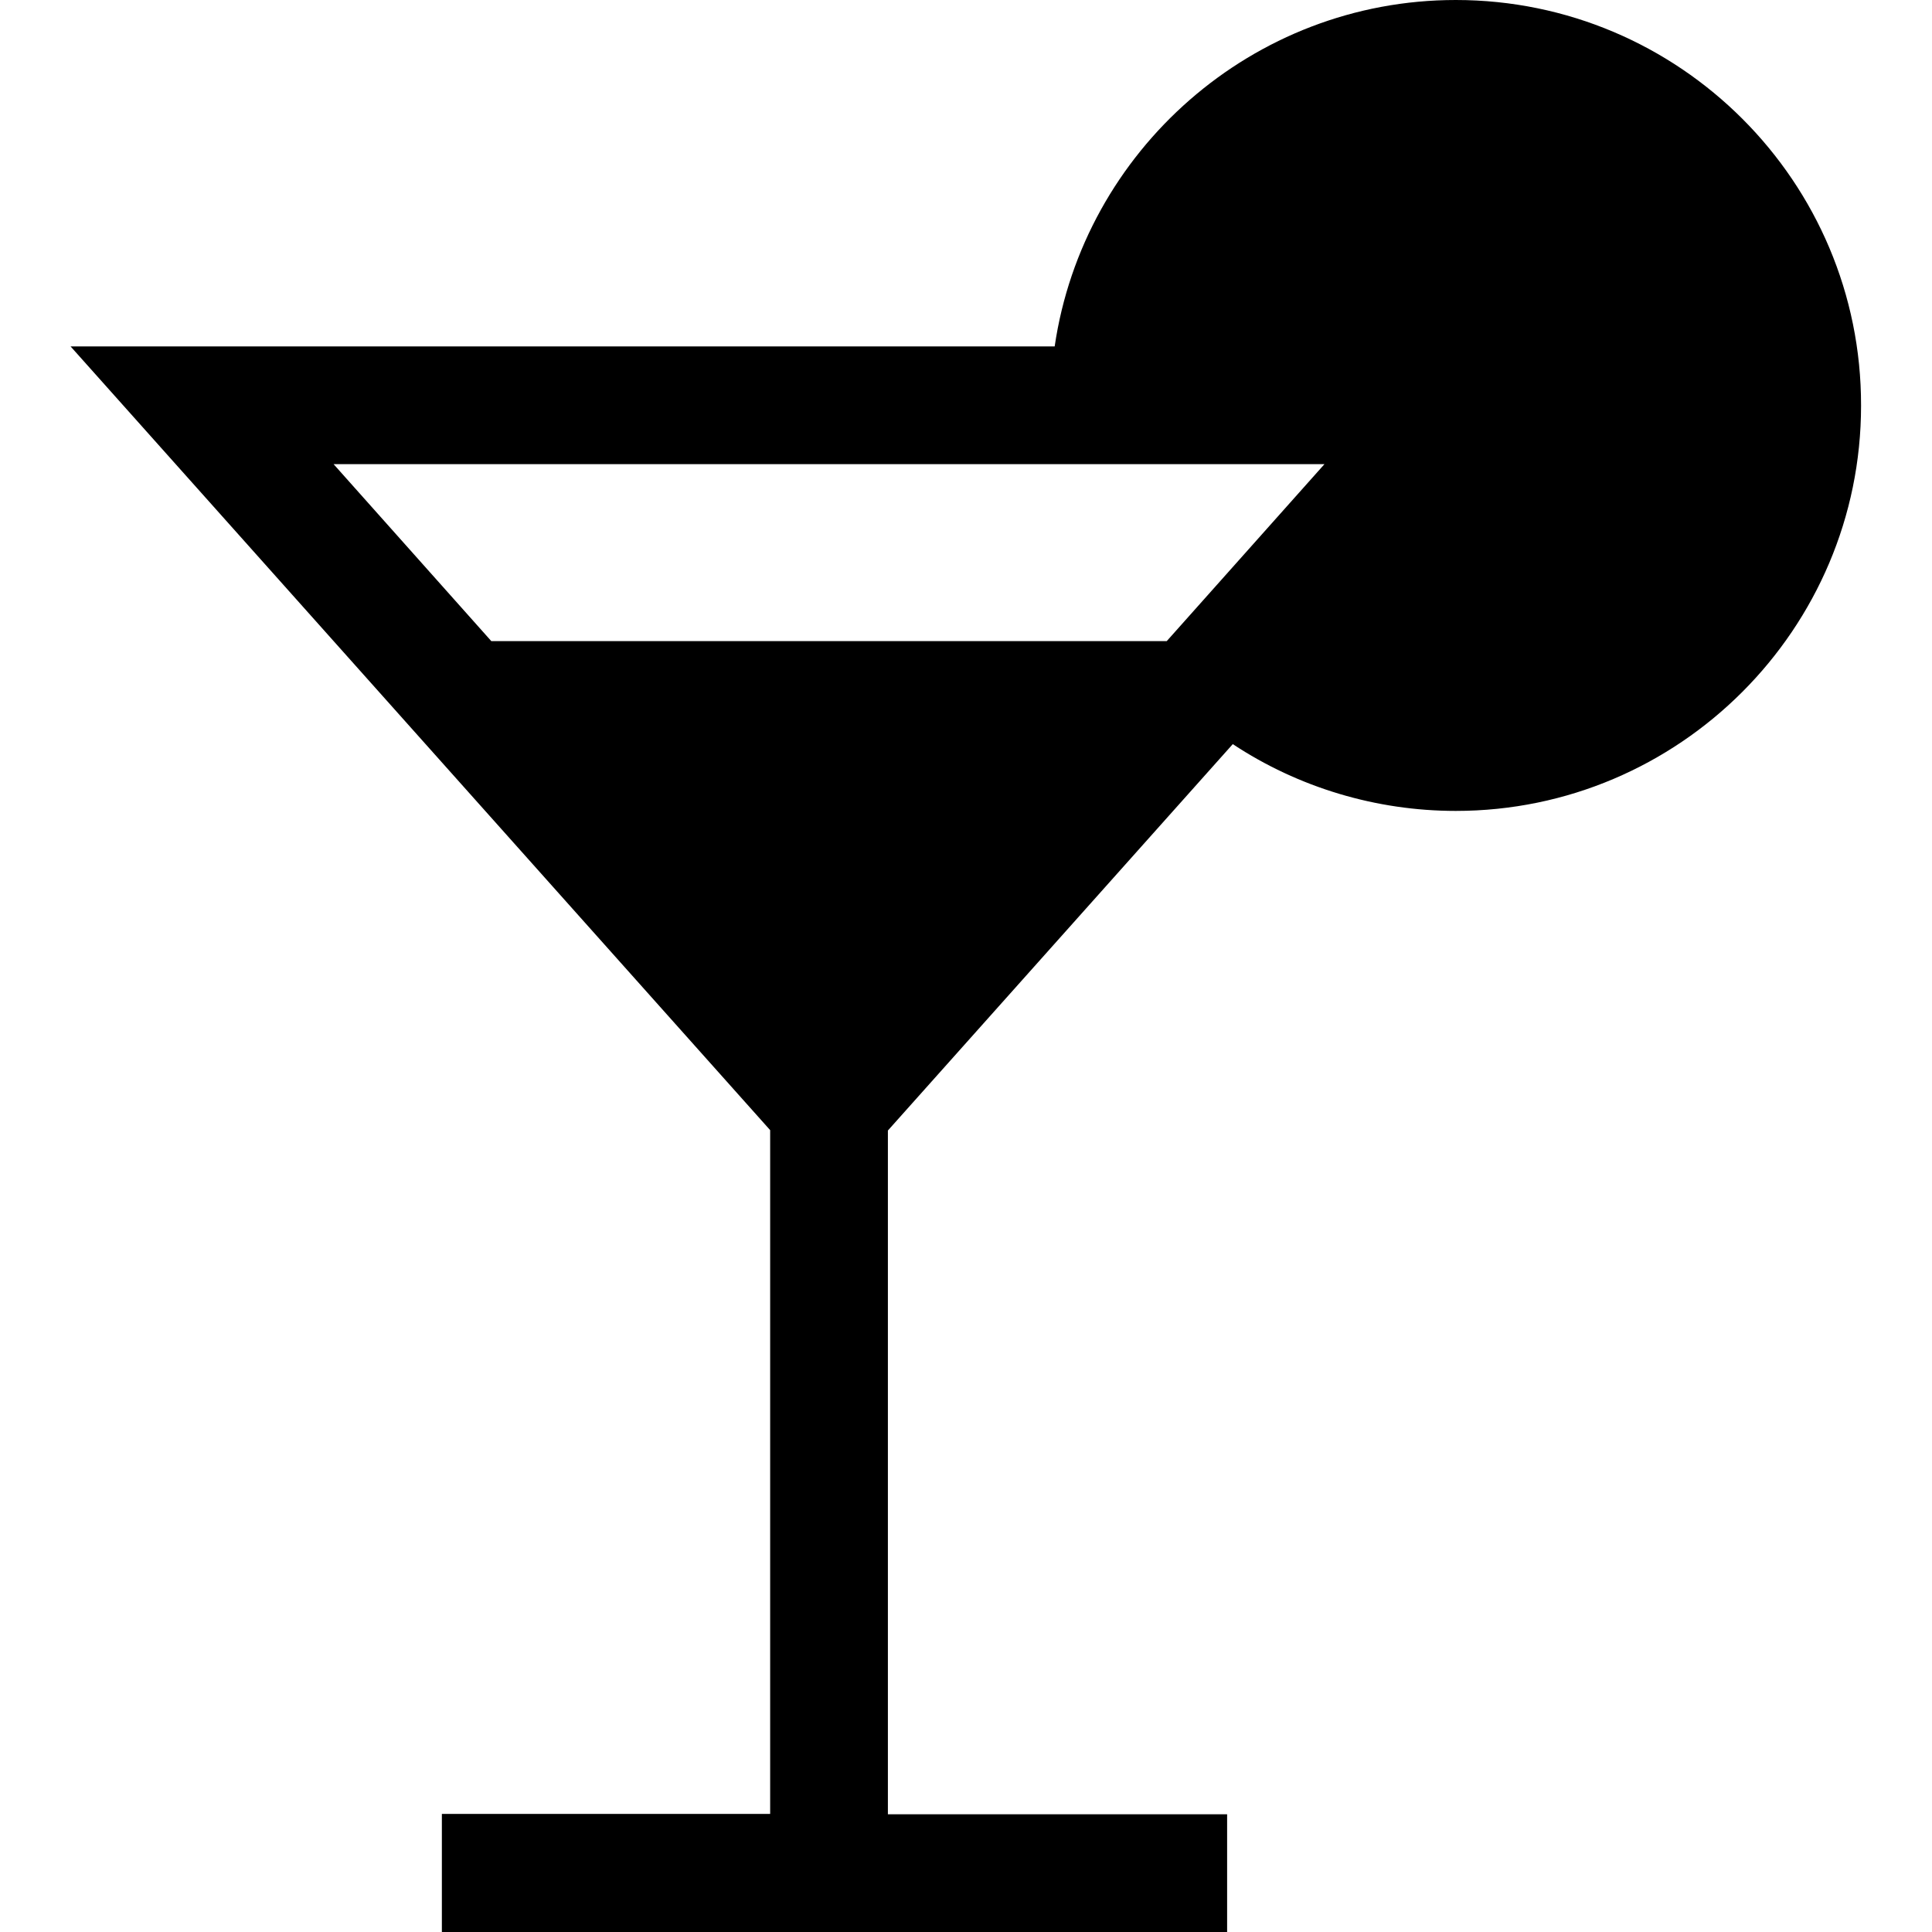 <?xml version="1.0" encoding="utf-8"?>
<!-- Generator: Adobe Illustrator 21.0.0, SVG Export Plug-In . SVG Version: 6.00 Build 0)  -->
<svg version="1.1" id="Capa_1" xmlns="http://www.w3.org/2000/svg" xmlns:xlink="http://www.w3.org/1999/xlink" x="0px" y="0px"
	 viewBox="0 0 512 512" style="enable-background:new 0 0 512 512;" xml:space="preserve">
<path d="M385.8,0c-53.9,0-98.7,40-106.3,91.8h-89.8h-40.9H106H18.7l185.4,207.7v181.2h-87V512h208.1v-31.2h-89.9V299.6l91.4-102.4
	c17.4,11.5,38,17.7,59.1,17.7c59.2,0,107.4-48.2,107.4-107.4C493.3,48.2,445.1,0,385.8,0z M309.2,169.9h-179L88.4,123H351
	L309.2,169.9z"/>
</svg>

